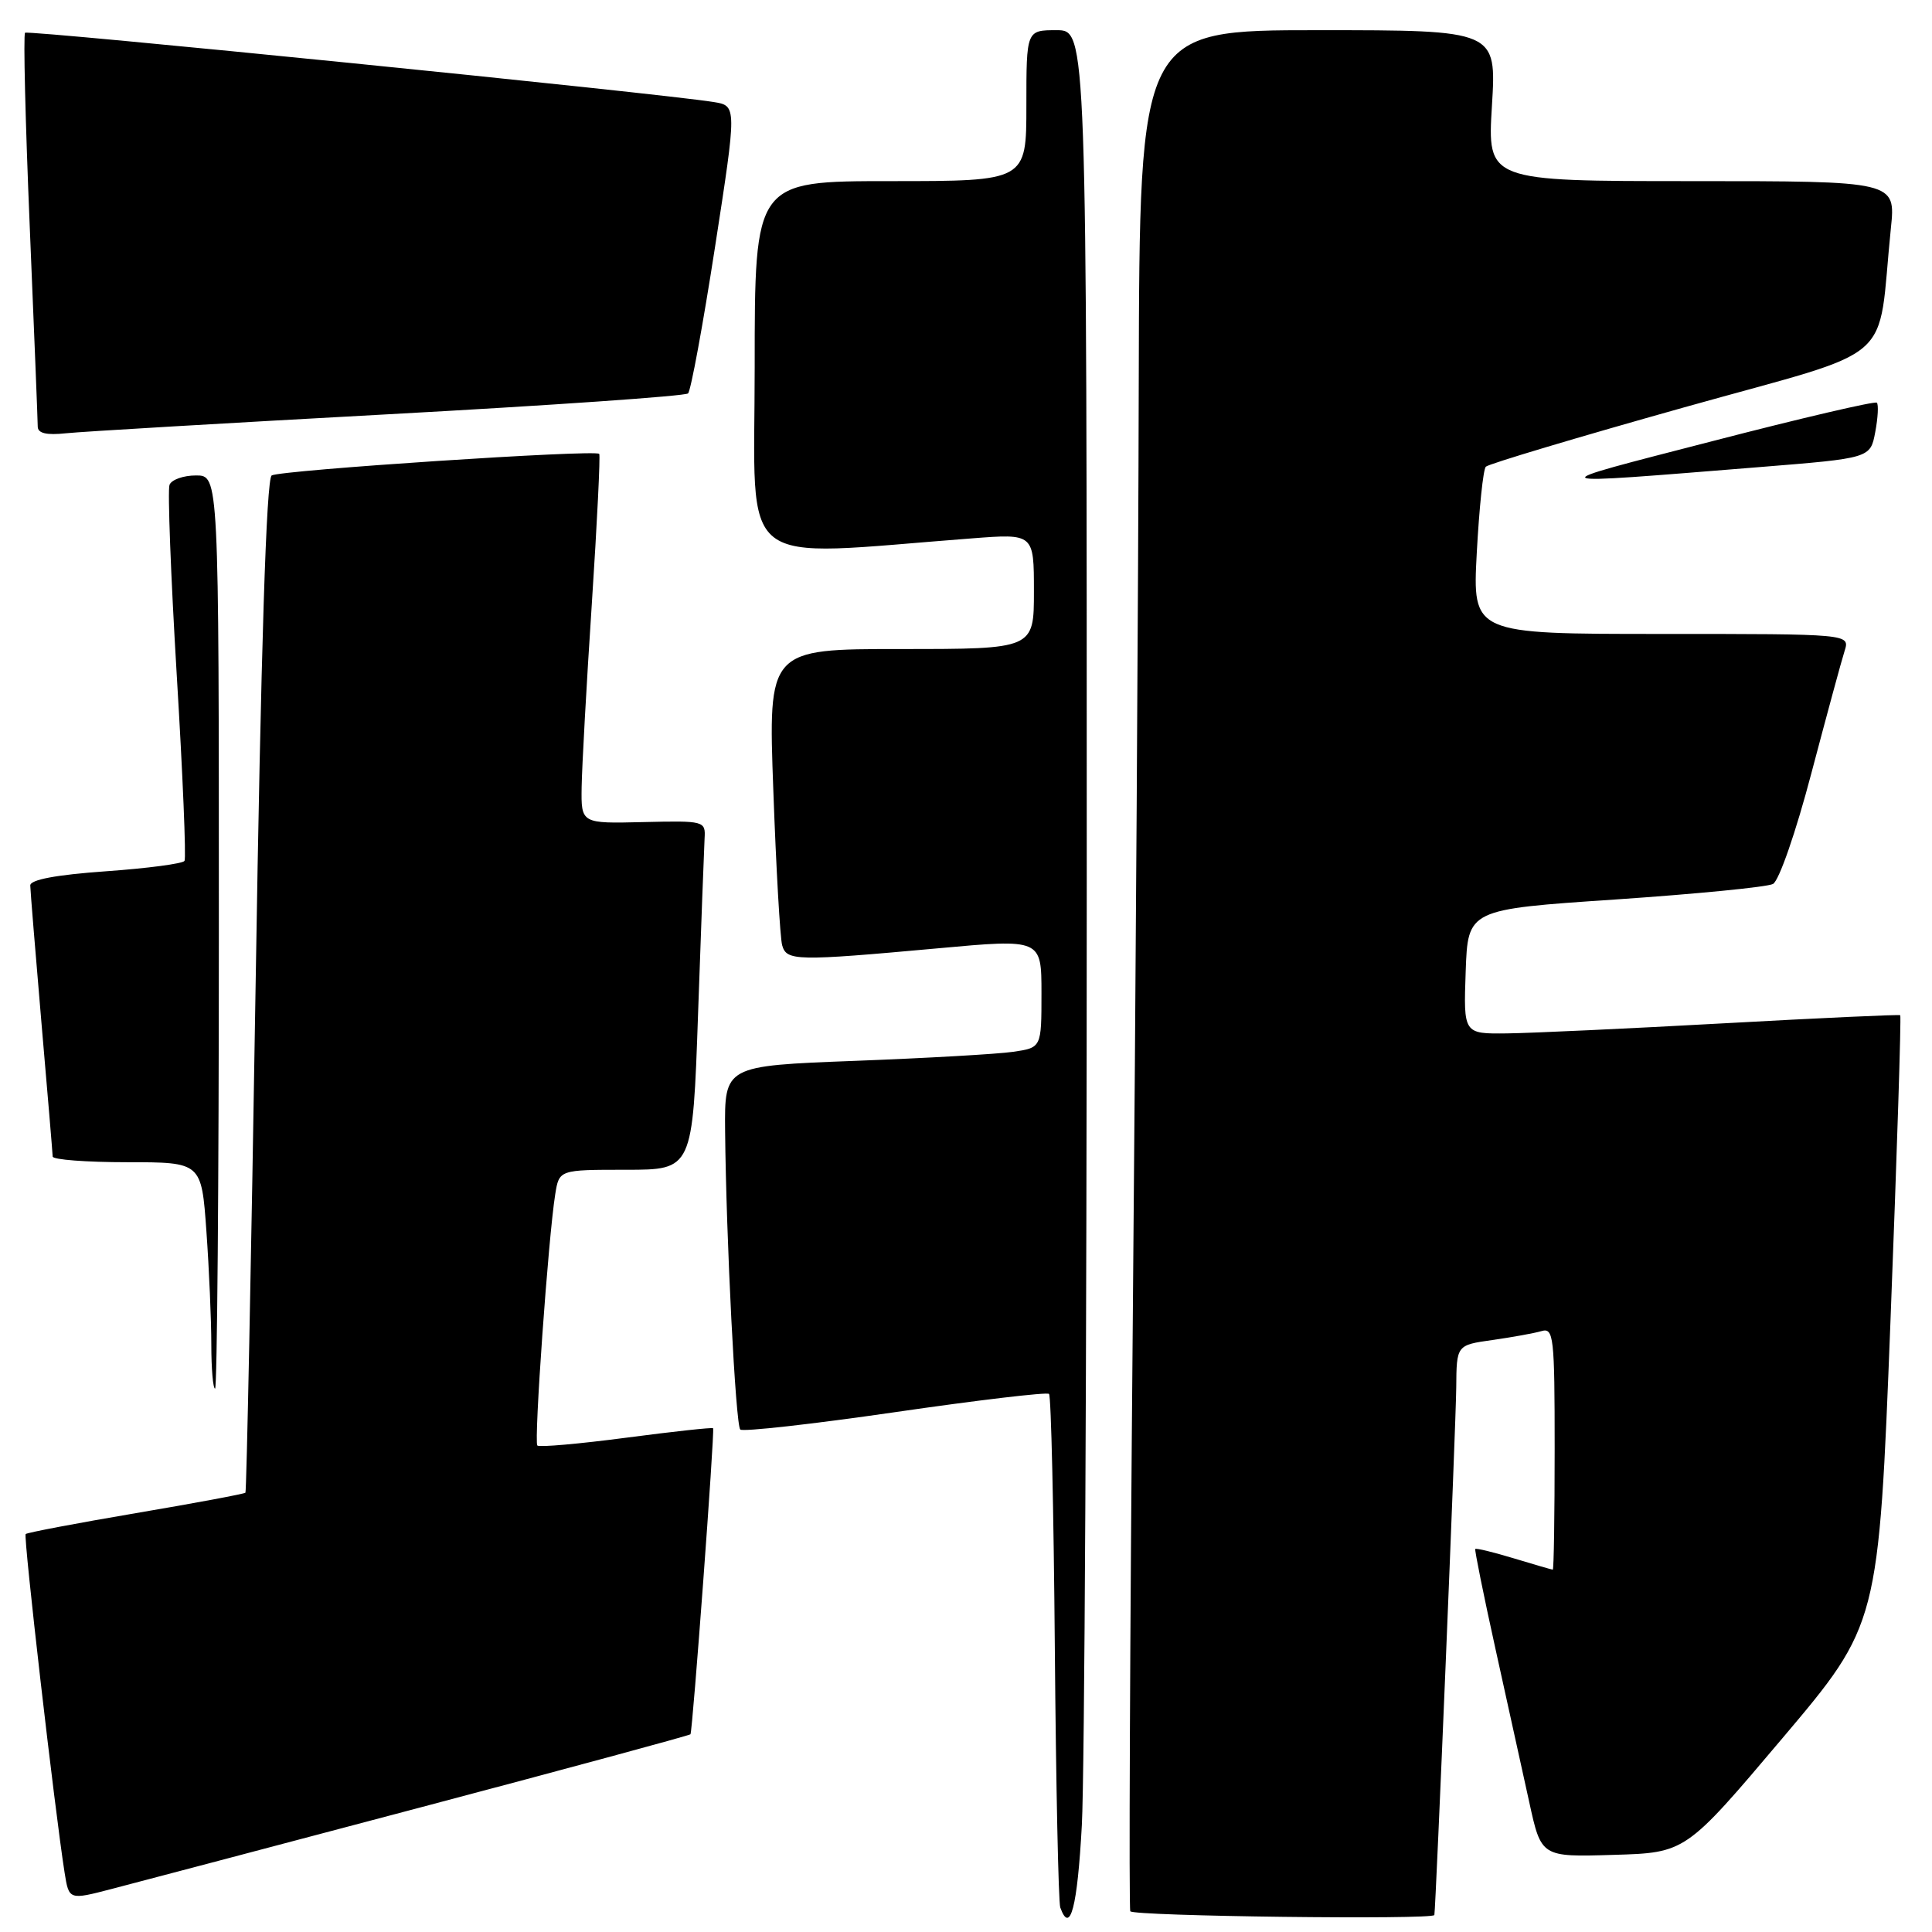 <?xml version="1.0" encoding="UTF-8" standalone="no"?>
<!DOCTYPE svg PUBLIC "-//W3C//DTD SVG 1.1//EN" "http://www.w3.org/Graphics/SVG/1.1/DTD/svg11.dtd" >
<svg xmlns="http://www.w3.org/2000/svg" xmlns:xlink="http://www.w3.org/1999/xlink" version="1.1" viewBox="0 0 256 256">
 <g >
 <path fill="currentColor"
d=" M 143.35 241.84 C 143.71 235.16 144.00 178.91 144.00 116.84 C 144.00 4.00 144.00 4.00 140.00 4.00 C 136.00 4.00 136.00 4.00 136.00 14.00 C 136.00 24.00 136.00 24.00 118.00 24.00 C 100.00 24.00 100.00 24.00 100.00 48.65 C 100.00 76.04 97.10 73.75 128.75 71.34 C 137.00 70.70 137.00 70.70 137.00 78.35 C 137.00 86.00 137.00 86.00 119.39 86.00 C 101.78 86.00 101.78 86.00 102.47 104.75 C 102.84 115.06 103.37 124.29 103.64 125.25 C 104.23 127.34 105.46 127.37 124.25 125.66 C 138.00 124.40 138.00 124.40 138.00 131.61 C 138.00 138.82 138.00 138.82 134.25 139.37 C 132.19 139.67 122.74 140.21 113.25 140.57 C 96.00 141.23 96.00 141.23 96.08 149.86 C 96.22 164.18 97.47 188.81 98.09 189.42 C 98.41 189.74 107.63 188.71 118.59 187.12 C 129.54 185.53 138.72 184.44 139.00 184.70 C 139.28 184.95 139.62 200.09 139.77 218.33 C 139.92 236.57 140.25 252.06 140.49 252.75 C 141.80 256.41 142.76 252.72 143.35 241.84 Z  M 190.06 253.75 C 190.25 252.97 192.92 188.55 192.96 183.86 C 193.00 178.23 193.00 178.23 197.75 177.56 C 200.36 177.19 203.29 176.66 204.25 176.38 C 205.87 175.90 206.00 177.10 206.00 191.93 C 206.00 200.77 205.89 208.00 205.75 207.99 C 205.61 207.98 203.29 207.31 200.59 206.49 C 197.88 205.67 195.59 205.11 195.48 205.25 C 195.38 205.39 196.58 211.35 198.16 218.50 C 199.74 225.65 201.75 234.78 202.63 238.78 C 204.22 246.07 204.22 246.07 213.78 245.78 C 223.35 245.50 223.35 245.50 236.14 230.37 C 248.93 215.25 248.93 215.25 250.50 174.99 C 251.36 152.85 251.94 134.64 251.79 134.52 C 251.63 134.41 241.15 134.89 228.50 135.59 C 215.85 136.29 202.89 136.89 199.71 136.93 C 193.92 137.00 193.92 137.00 194.21 128.75 C 194.50 120.50 194.50 120.50 214.00 119.19 C 224.72 118.46 234.14 117.54 234.93 117.13 C 235.73 116.70 237.96 110.28 240.02 102.44 C 242.05 94.77 244.02 87.49 244.42 86.25 C 245.13 84.00 245.13 84.00 220.12 84.00 C 195.11 84.00 195.11 84.00 195.68 73.25 C 196.00 67.34 196.53 62.20 196.88 61.84 C 197.22 61.48 209.04 57.94 223.15 53.98 C 251.93 45.90 248.66 48.73 250.55 30.25 C 251.20 24.00 251.20 24.00 224.14 24.00 C 197.08 24.00 197.08 24.00 197.69 14.00 C 198.30 4.00 198.30 4.00 174.65 4.00 C 151.00 4.00 151.00 4.00 150.89 50.75 C 150.84 76.46 150.48 132.38 150.10 175.00 C 149.72 217.62 149.57 252.84 149.77 253.25 C 150.07 253.91 189.90 254.40 190.06 253.75 Z  M 55.87 239.45 C 75.32 234.30 91.35 229.96 91.49 229.80 C 91.77 229.46 94.72 189.63 94.49 189.25 C 94.40 189.12 89.24 189.68 83.00 190.50 C 76.76 191.32 71.46 191.79 71.20 191.54 C 70.73 191.06 72.65 163.99 73.57 158.25 C 74.09 155.00 74.09 155.00 82.94 155.00 C 91.78 155.00 91.78 155.00 92.50 134.25 C 92.90 122.84 93.29 112.43 93.36 111.12 C 93.50 108.78 93.36 108.74 85.25 108.93 C 77.00 109.13 77.00 109.13 77.07 104.31 C 77.11 101.67 77.71 90.72 78.42 80.00 C 79.12 69.28 79.56 60.34 79.40 60.14 C 78.92 59.54 37.13 62.30 36.00 63.00 C 35.29 63.44 34.58 85.74 33.87 130.58 C 33.28 167.39 32.67 197.63 32.52 197.79 C 32.37 197.95 25.84 199.17 18.00 200.50 C 10.16 201.83 3.59 203.08 3.40 203.27 C 3.08 203.59 7.25 239.82 8.56 248.14 C 9.14 251.77 9.14 251.77 14.82 250.29 C 17.94 249.48 36.42 244.60 55.87 239.45 Z  M 29.00 123.50 C 29.00 63.00 29.00 63.00 25.97 63.00 C 24.30 63.00 22.72 63.56 22.46 64.25 C 22.20 64.94 22.63 76.28 23.42 89.46 C 24.22 102.63 24.68 113.71 24.45 114.07 C 24.23 114.44 19.53 115.06 14.02 115.45 C 7.43 115.92 4.00 116.56 4.01 117.33 C 4.02 117.97 4.69 126.15 5.49 135.50 C 6.30 144.85 6.97 152.84 6.98 153.25 C 6.99 153.66 11.43 154.00 16.85 154.00 C 26.70 154.00 26.70 154.00 27.35 163.15 C 27.71 168.19 28.00 174.94 28.00 178.15 C 28.00 181.37 28.23 184.00 28.50 184.00 C 28.77 184.00 29.00 156.78 29.00 123.50 Z  M 233.17 61.89 C 247.83 60.71 247.83 60.71 248.48 57.25 C 248.84 55.35 248.93 53.60 248.69 53.36 C 248.46 53.12 238.64 55.41 226.88 58.46 C 203.62 64.47 203.30 64.29 233.17 61.89 Z  M 51.50 54.89 C 72.95 53.72 90.80 52.48 91.17 52.13 C 91.54 51.79 93.14 43.07 94.74 32.76 C 97.64 14.02 97.64 14.02 94.57 13.52 C 87.42 12.36 3.72 3.94 3.32 4.34 C 3.08 4.59 3.36 16.13 3.94 30.00 C 4.52 43.88 5.00 55.81 5.00 56.52 C 5.00 57.41 6.15 57.69 8.75 57.41 C 10.81 57.19 30.05 56.06 51.50 54.89 Z "/>
</g>
</svg>
